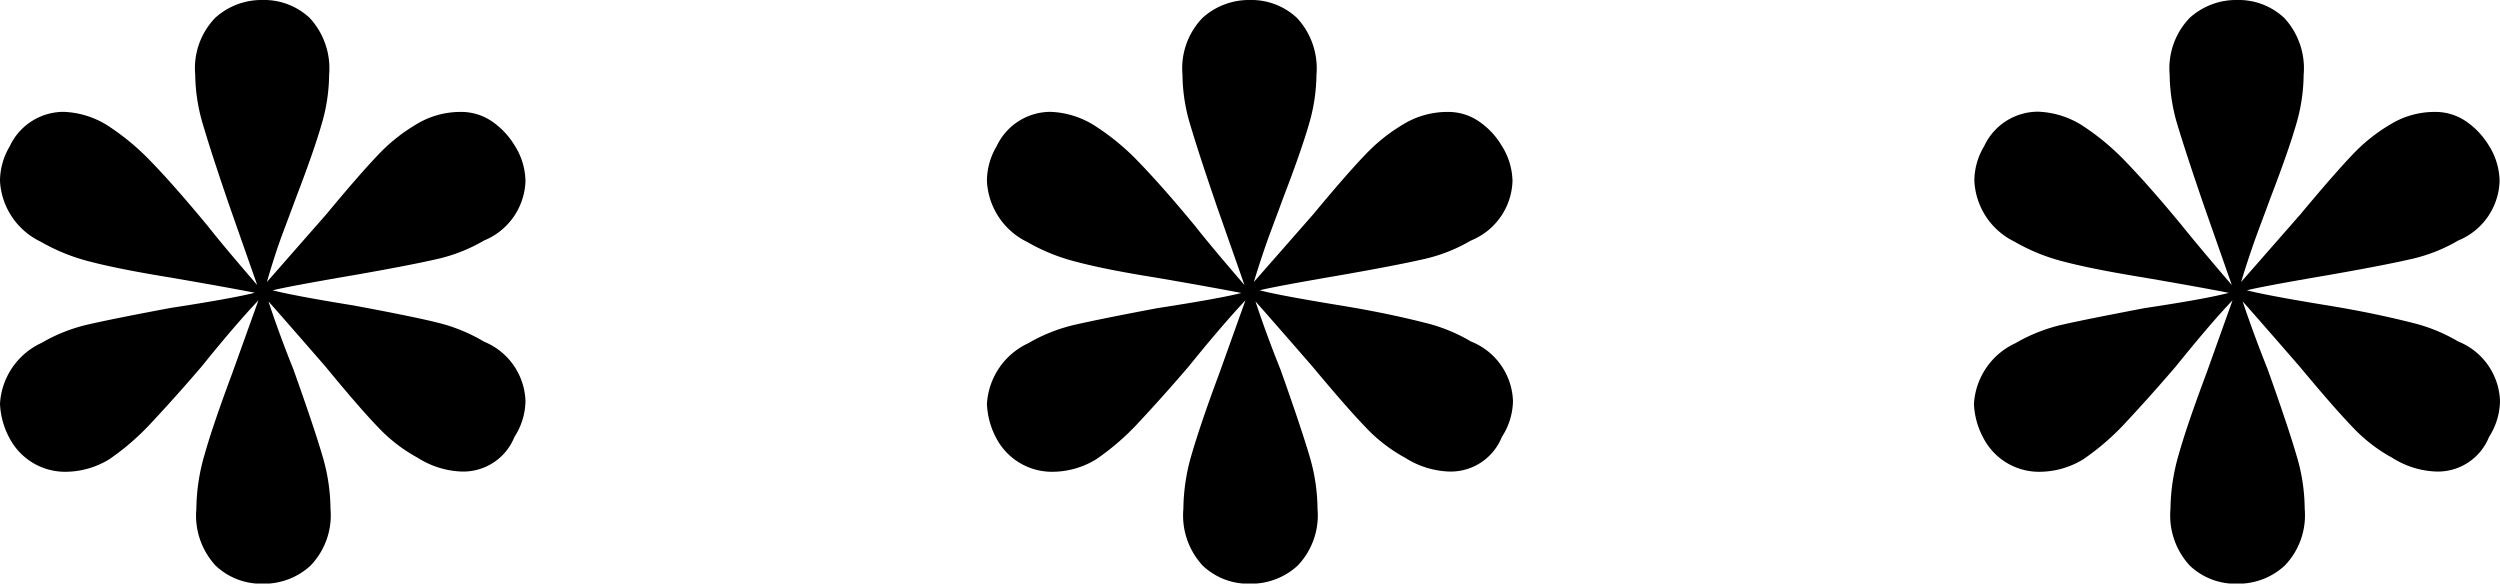 <svg xmlns="http://www.w3.org/2000/svg" width="30.734" height="7.174" viewBox="0 0 30.734 7.174"><defs><style>.cls-1{fill:#000;}</style></defs><g id="Layer_2" data-name="Layer 2"><g id="Layer_1-2" data-name="Layer 1"><path class="cls-1" d="M6.46,4.93a.832.832,0,0,1-.136.442.677.677,0,0,1-.646.425,1.073,1.073,0,0,1-.544-.17,1.933,1.933,0,0,1-.485-.374Q4.42,5.016,4,4.505q-.561-.645-.7-.8.135.408.306.833.255.714.357,1.063a2.33,2.33,0,0,1,.1.654.892.892,0,0,1-.247.7.844.844,0,0,1-.586.221.816.816,0,0,1-.578-.221.907.907,0,0,1-.238-.7,2.424,2.424,0,0,1,.1-.663q.1-.357.34-1l.323-.9q-.289.306-.7.816-.306.357-.6.672a3.071,3.071,0,0,1-.535.467A1.042,1.042,0,0,1,.8,5.8a.773.773,0,0,1-.68-.408A.975.975,0,0,1,0,4.964a.878.878,0,0,1,.51-.748,2.037,2.037,0,0,1,.586-.23q.331-.075,1-.2.765-.118,1.037-.187-.341-.067-1.037-.187c-.42-.068-.748-.133-.986-.195a2.361,2.361,0,0,1-.612-.247A.879.879,0,0,1,0,2.227.836.836,0,0,1,.119,1.8a.732.732,0,0,1,.663-.425,1.085,1.085,0,0,1,.544.17A3,3,0,0,1,1.87,2q.272.281.68.773.2.255.612.731l-.34-.969Q2.6,1.888,2.5,1.547A2.2,2.2,0,0,1,2.4.918a.891.891,0,0,1,.247-.7A.848.848,0,0,1,3.23,0a.82.82,0,0,1,.578.221.914.914,0,0,1,.238.7,2.177,2.177,0,0,1-.094.612q-.093.324-.314.9c-.046.125-.1.269-.162.434s-.127.365-.195.6l.731-.833q.408-.492.637-.731a2.139,2.139,0,0,1,.468-.374,1.039,1.039,0,0,1,.544-.153.669.669,0,0,1,.391.119.958.958,0,0,1,.272.289.837.837,0,0,1,.136.442.818.818,0,0,1-.51.731,2.015,2.015,0,0,1-.587.23q-.332.076-1.011.195-.8.137-1,.187.271.069,1,.187c.487.091.833.161,1.037.213A2.048,2.048,0,0,1,5.95,4.2.818.818,0,0,1,6.46,4.93Z"/><path class="cls-1" d="M18.6,4.93a.833.833,0,0,1-.137.442.677.677,0,0,1-.646.425,1.078,1.078,0,0,1-.544-.17,1.929,1.929,0,0,1-.484-.374q-.229-.237-.655-.748-.561-.645-.7-.8.135.408.306.833c.17.476.288.831.357,1.063a2.327,2.327,0,0,1,.1.654.891.891,0,0,1-.246.7.845.845,0,0,1-.586.221.814.814,0,0,1-.578-.221.908.908,0,0,1-.239-.7,2.424,2.424,0,0,1,.1-.663c.069-.238.181-.572.341-1l.322-.9q-.288.306-.7.816-.306.357-.6.672a3.072,3.072,0,0,1-.536.467,1.036,1.036,0,0,1-.543.153.773.773,0,0,1-.681-.408.972.972,0,0,1-.118-.425.879.879,0,0,1,.509-.748,2.043,2.043,0,0,1,.587-.23q.332-.075.995-.2.764-.118,1.037-.187-.341-.067-1.037-.187-.63-.1-.986-.195a2.354,2.354,0,0,1-.613-.247.88.88,0,0,1-.492-.748.835.835,0,0,1,.118-.425.733.733,0,0,1,.663-.425,1.083,1.083,0,0,1,.544.17A2.932,2.932,0,0,1,14.007,2c.181.187.409.444.681.773q.2.255.611.731l-.34-.969q-.221-.645-.322-.986a2.166,2.166,0,0,1-.1-.629.894.894,0,0,1,.246-.7A.851.851,0,0,1,15.368,0a.818.818,0,0,1,.577.221.911.911,0,0,1,.239.7,2.213,2.213,0,0,1-.094.612c-.063.216-.167.516-.315.9-.045.125-.1.269-.161.434s-.128.365-.2.6l.731-.833q.408-.492.638-.731a2.135,2.135,0,0,1,.467-.374,1.039,1.039,0,0,1,.544-.153.667.667,0,0,1,.391.119.934.934,0,0,1,.272.289.839.839,0,0,1,.137.442.817.817,0,0,1-.511.731,2.008,2.008,0,0,1-.586.23q-.333.076-1.012.195-.8.137-1,.187c.181.046.516.108,1,.187s.833.161,1.037.213a2.048,2.048,0,0,1,.561.229A.817.817,0,0,1,18.6,4.93Z"/><path class="cls-1" d="M30.734,4.93a.839.839,0,0,1-.135.442.677.677,0,0,1-.647.425,1.076,1.076,0,0,1-.544-.17,1.929,1.929,0,0,1-.484-.374q-.229-.237-.654-.748-.561-.645-.7-.8.137.408.307.833.255.714.356,1.063a2.3,2.3,0,0,1,.1.654.892.892,0,0,1-.247.7.845.845,0,0,1-.586.221.812.812,0,0,1-.578-.221.908.908,0,0,1-.239-.7,2.462,2.462,0,0,1,.1-.663q.1-.357.341-1l.322-.9c-.192.2-.425.476-.7.816q-.306.357-.6.672a3.072,3.072,0,0,1-.536.467,1.039,1.039,0,0,1-.544.153.77.77,0,0,1-.679-.408.964.964,0,0,1-.12-.425.878.878,0,0,1,.51-.748,2.043,2.043,0,0,1,.587-.23c.221-.05.553-.115.994-.2Q27.13,3.673,27.4,3.6q-.339-.067-1.037-.187c-.419-.068-.748-.133-.985-.195a2.361,2.361,0,0,1-.612-.247.878.878,0,0,1-.494-.748.828.828,0,0,1,.12-.425.731.731,0,0,1,.663-.425,1.088,1.088,0,0,1,.544.17A3.033,3.033,0,0,1,26.145,2c.18.187.408.444.679.773.137.17.34.414.613.731l-.34-.969c-.148-.43-.255-.759-.324-.986a2.2,2.2,0,0,1-.1-.629.894.894,0,0,1,.246-.7A.849.849,0,0,1,27.505,0a.818.818,0,0,1,.577.221.91.91,0,0,1,.238.7,2.21,2.21,0,0,1-.093.612c-.063.216-.167.516-.315.9-.045.125-.1.269-.161.434s-.128.365-.2.6l.73-.833q.41-.492.638-.731a2.116,2.116,0,0,1,.468-.374,1.036,1.036,0,0,1,.544-.153.664.664,0,0,1,.39.119.974.974,0,0,1,.273.289.844.844,0,0,1,.135.442.818.818,0,0,1-.509.731,2.015,2.015,0,0,1-.587.23q-.332.076-1.011.195c-.533.091-.867.153-1,.187.182.046.516.108,1,.187s.832.161,1.036.213a2.055,2.055,0,0,1,.562.229A.818.818,0,0,1,30.734,4.93Z"/></g></g></svg>